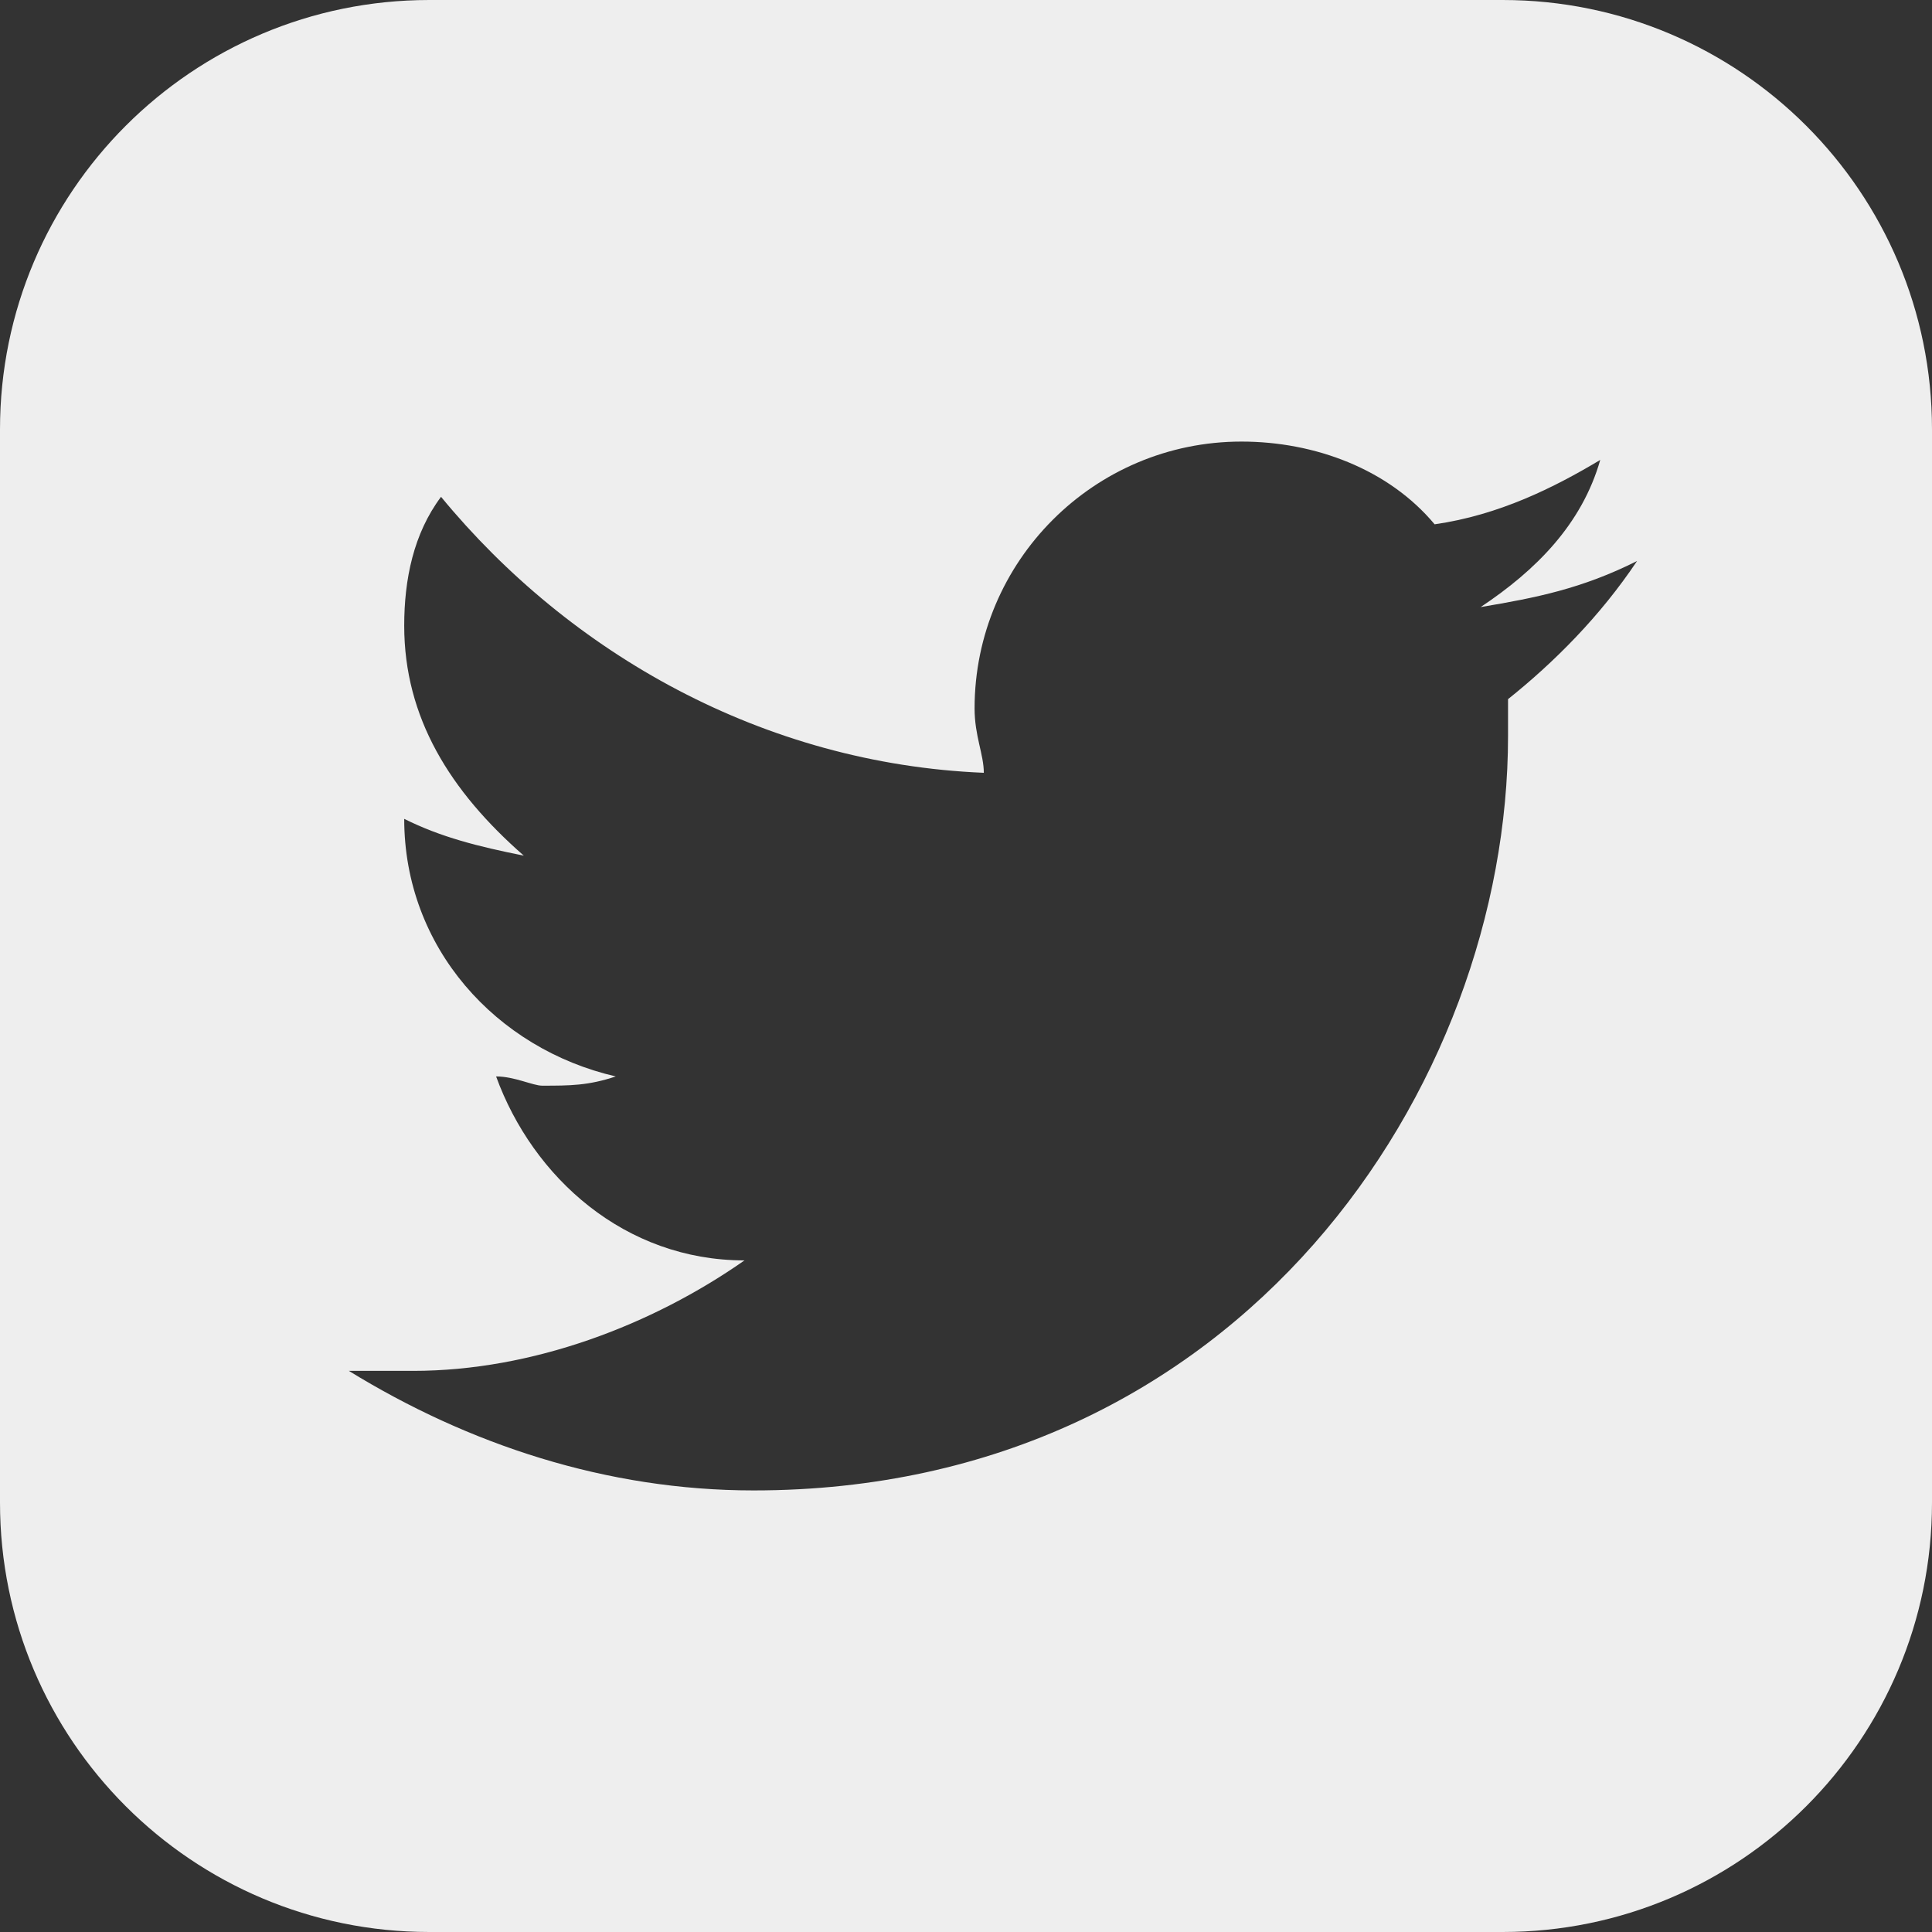 <svg width="50" height="50" viewBox="0 0 50 50" fill="none" xmlns="http://www.w3.org/2000/svg">
<rect x="0" y="0" width="50" height="50" fill="#333333" stroke="none"/>
<path d="M38.889 0H11.111C4.975 0 0 4.975 0 11.111V38.889C0 45.025 4.975 50 11.111 50H38.889C45.025 50 50 45.025 50 38.889V11.111C50 4.975 45.025 0 38.889 0ZM39.028 18.094C39.028 18.333 39.028 18.569 39.028 19.047C39.028 28.094 32.122 38.572 19.503 38.572C15.694 38.572 12.122 37.381 9.028 35.478C9.503 35.478 10.219 35.478 10.694 35.478C13.789 35.478 16.886 34.286 19.267 32.619C16.172 32.619 13.792 30.478 12.839 27.858C13.314 27.858 13.792 28.097 14.031 28.097C14.744 28.097 15.222 28.097 15.936 27.858C12.842 27.144 10.461 24.525 10.461 21.192C11.414 21.667 12.367 21.906 13.556 22.144C11.65 20.478 10.461 18.572 10.461 16.192C10.461 15 10.7 13.811 11.414 12.858C14.747 16.906 19.747 19.764 25.461 20C25.461 19.525 25.222 19.047 25.222 18.333C25.222 14.525 28.317 11.428 32.128 11.428C34.033 11.428 35.936 12.142 37.128 13.569C38.794 13.331 40.222 12.617 41.414 11.903C40.939 13.569 39.747 14.761 38.319 15.711C39.747 15.472 40.939 15.236 42.367 14.519C41.408 15.953 40.219 17.142 39.028 18.094Z" fill="#EEEEEE"/>
</svg>

